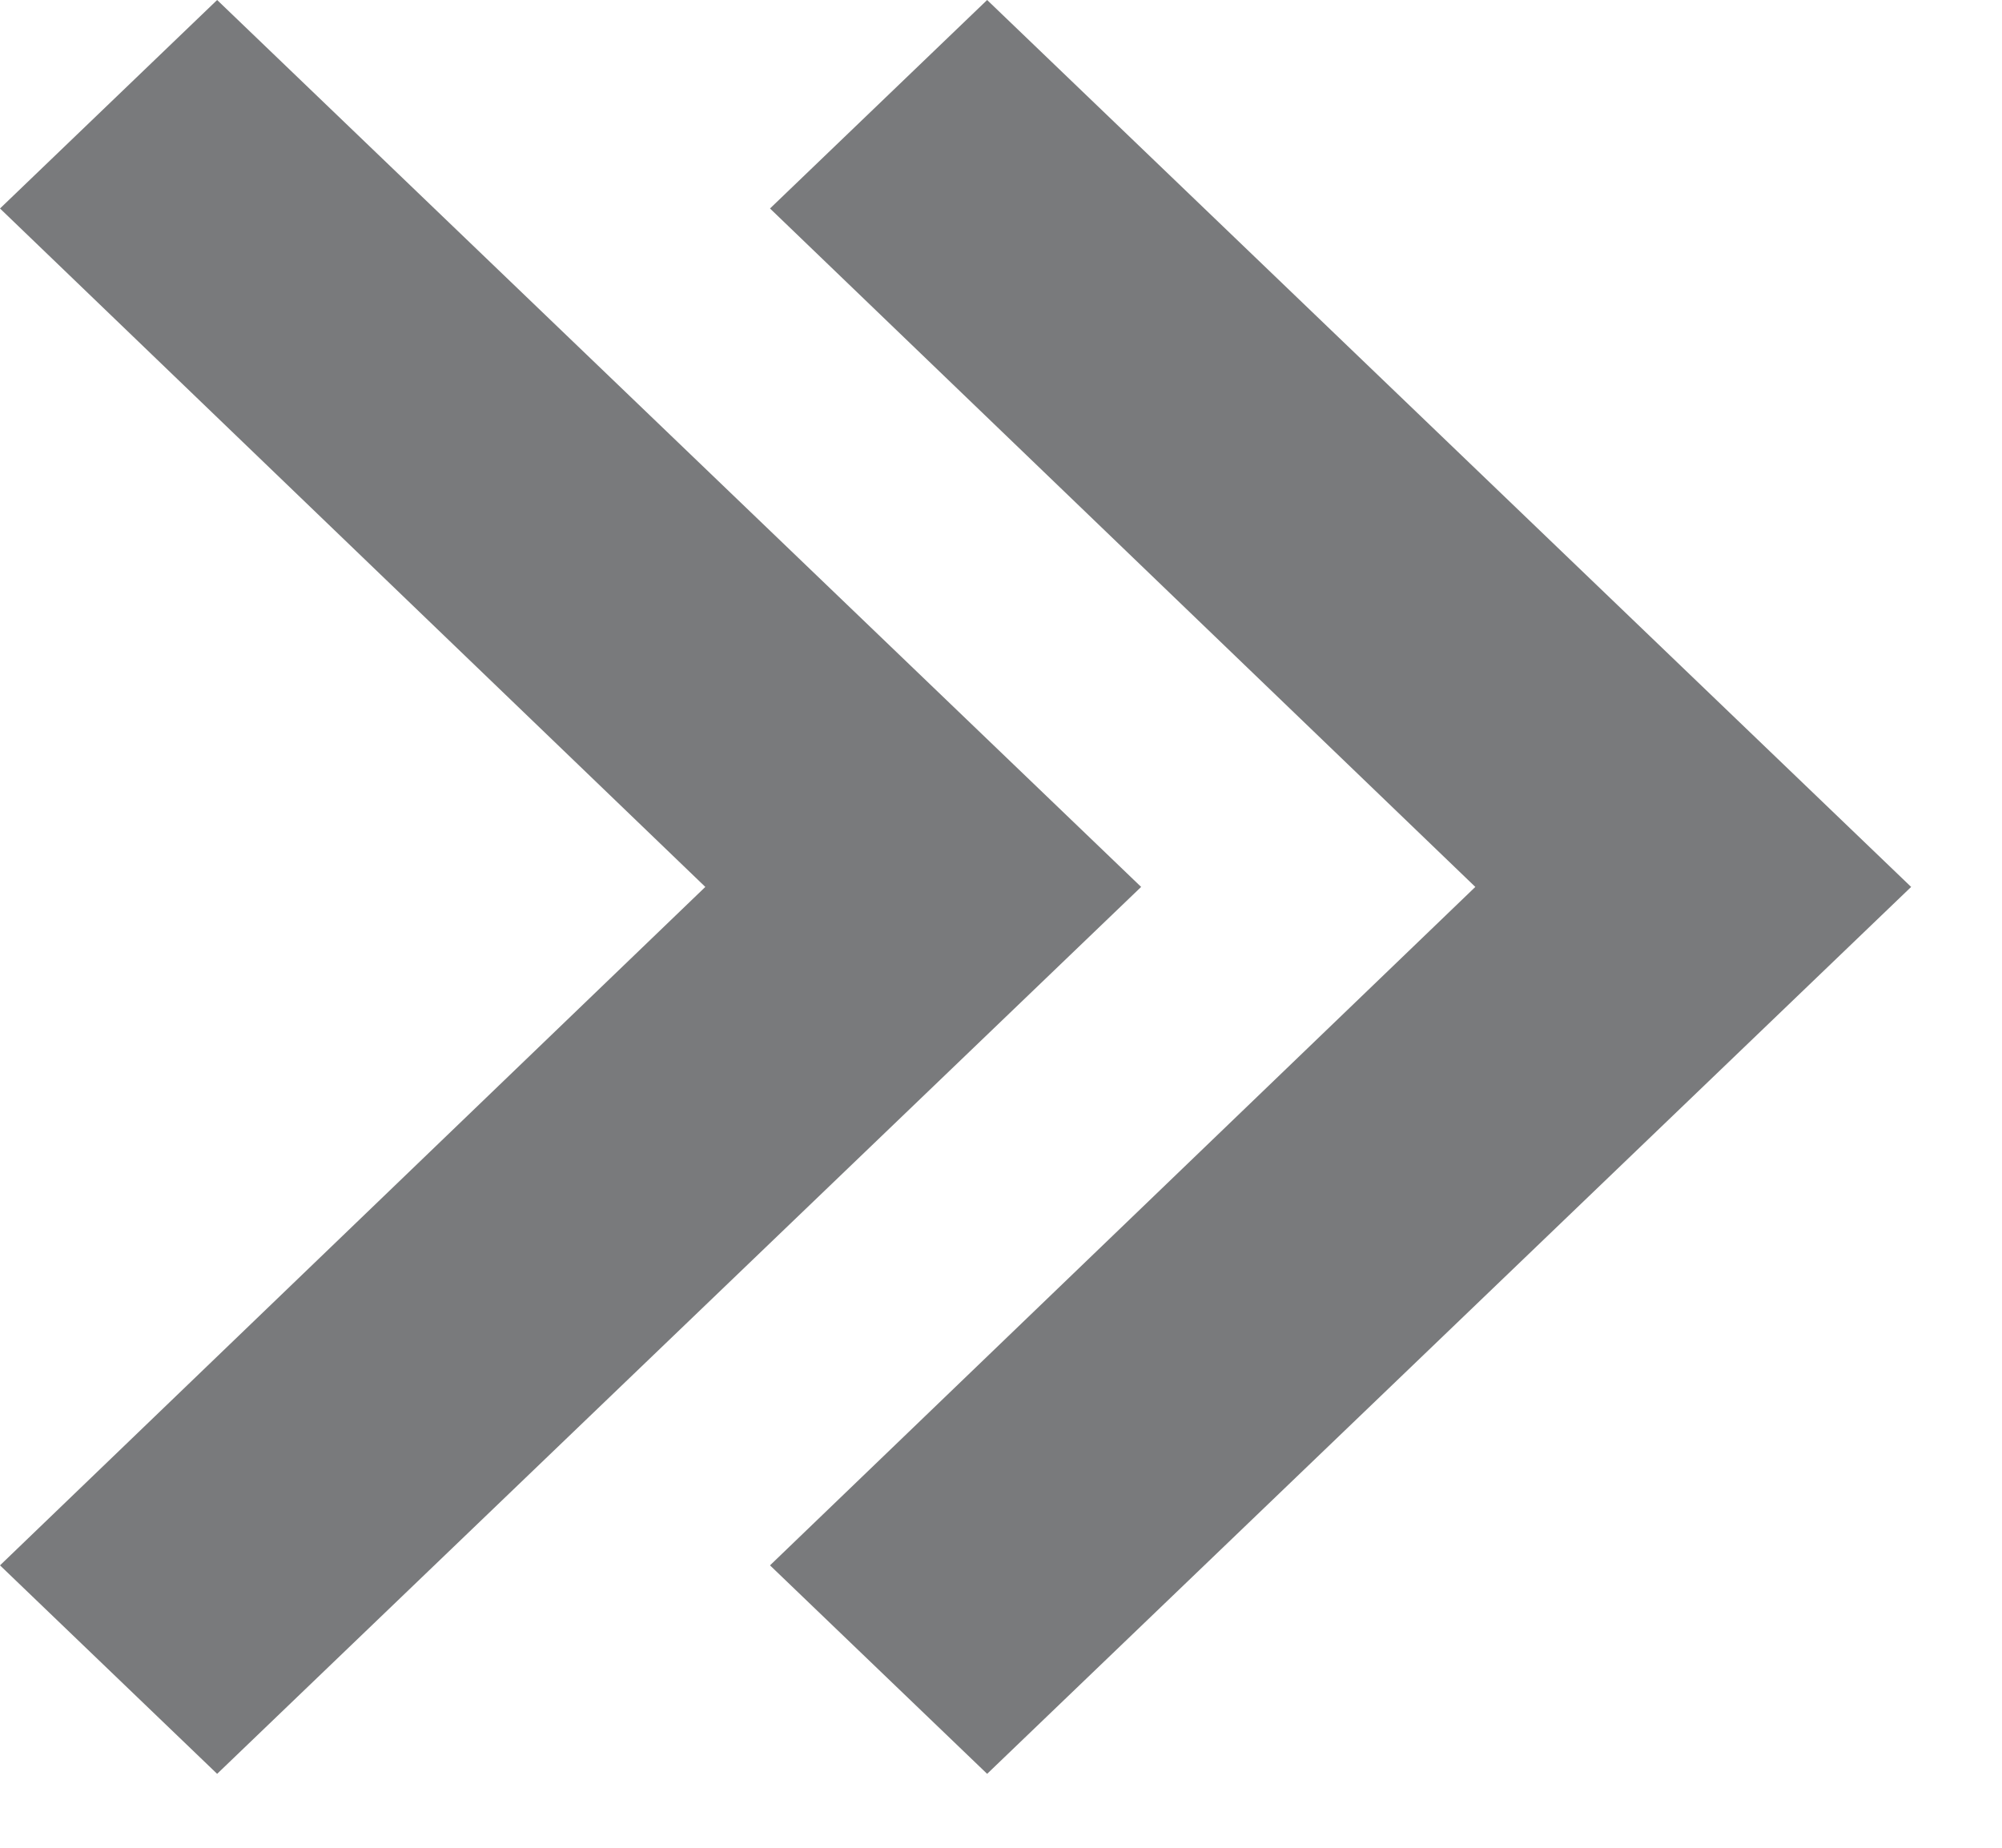 <svg width="13" height="12" viewBox="0 0 13 12" fill="none" xmlns="http://www.w3.org/2000/svg">
<g opacity="0.6">
<path d="M0 10.166L4.58 5.76L0 1.354L1.41 0L7.41 5.76L1.41 11.52L0 10.166Z" fill="#202224"/>
<path d="M5 10.166L9.58 5.76L5 1.354L6.41 0L12.41 5.76L6.41 11.52L5 10.166Z" fill="#202224"/>
</g>
</svg>
